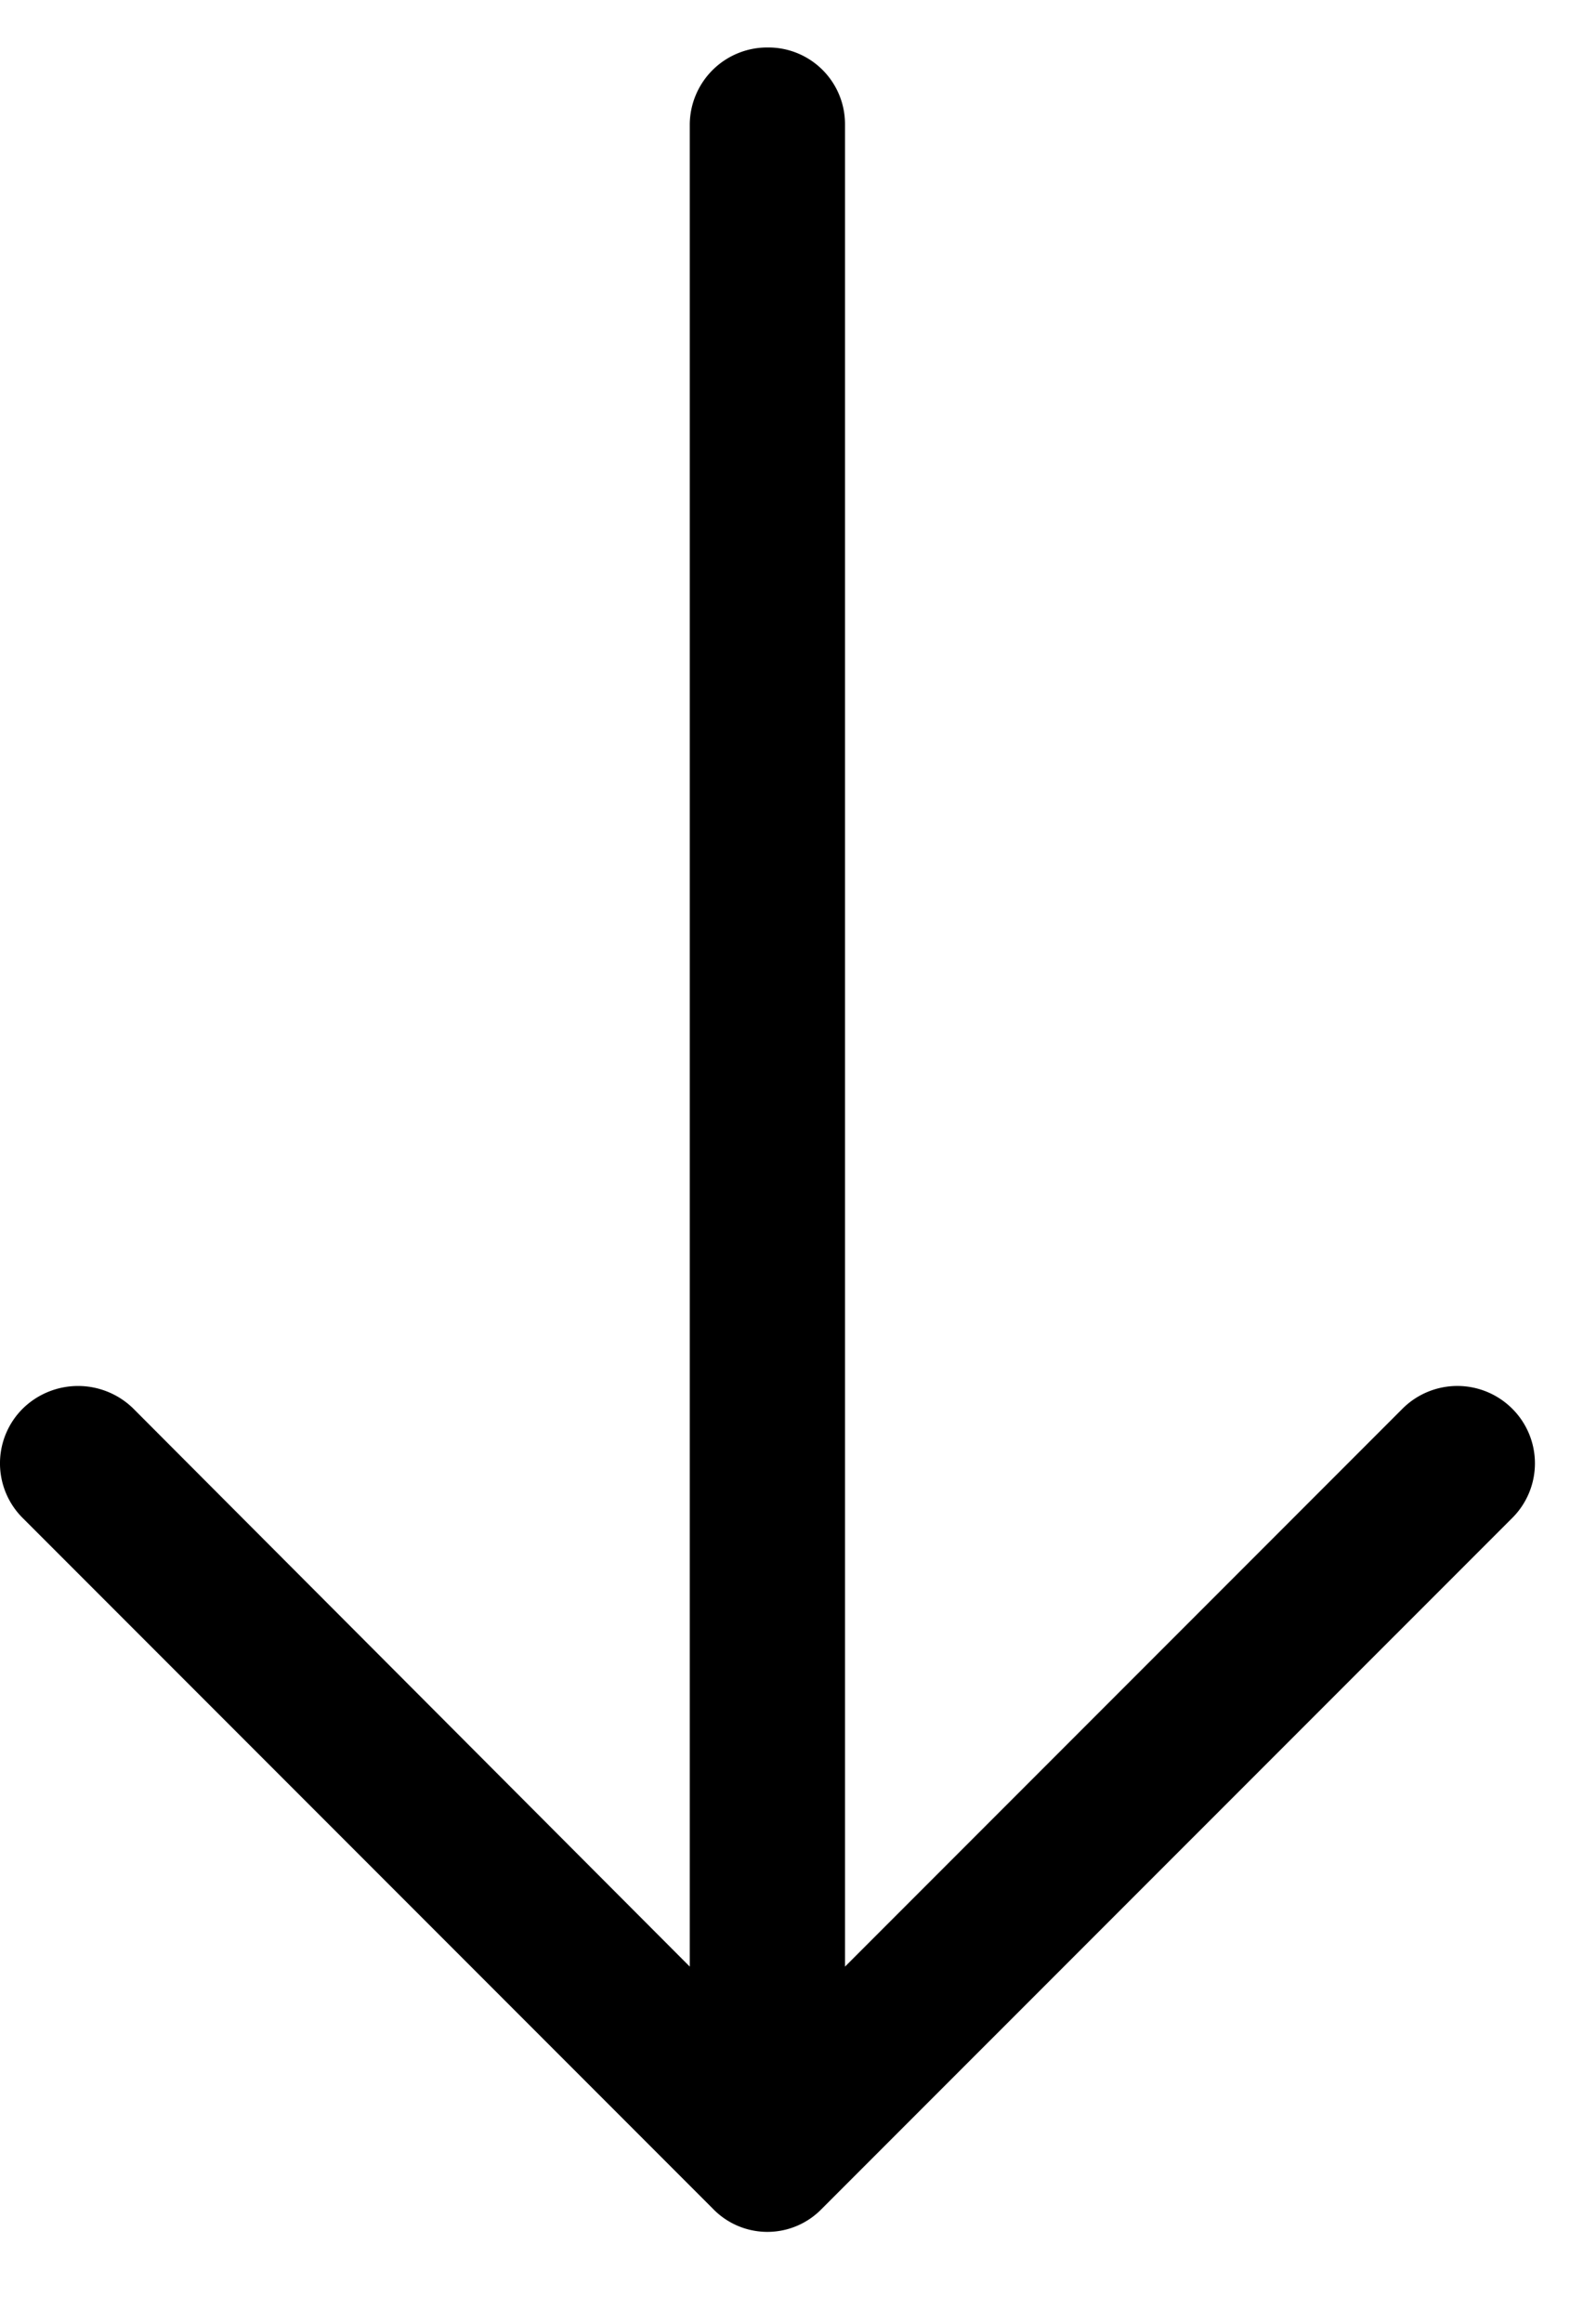 <svg xmlns="http://www.w3.org/2000/svg" xmlns:xlink="http://www.w3.org/1999/xlink" width="11" height="16" viewBox="0 0 11 16"><defs><path id="xnx6a" d="M194.42 751.457a.531.531 0 0 0 0-.758.535.535 0 0 0-.751 0l-3.845 3.845v-12.687a.528.528 0 0 0-.53-.53.534.534 0 0 0-.54.53v12.687l-3.837-3.845a.544.544 0 0 0-.758 0 .531.531 0 0 0 0 .758l4.755 4.755a.522.522 0 0 0 .75 0z"/></defs><g><g transform="translate(-184 -741)"><use xlink:href="#xnx6a"/></g></g></svg>